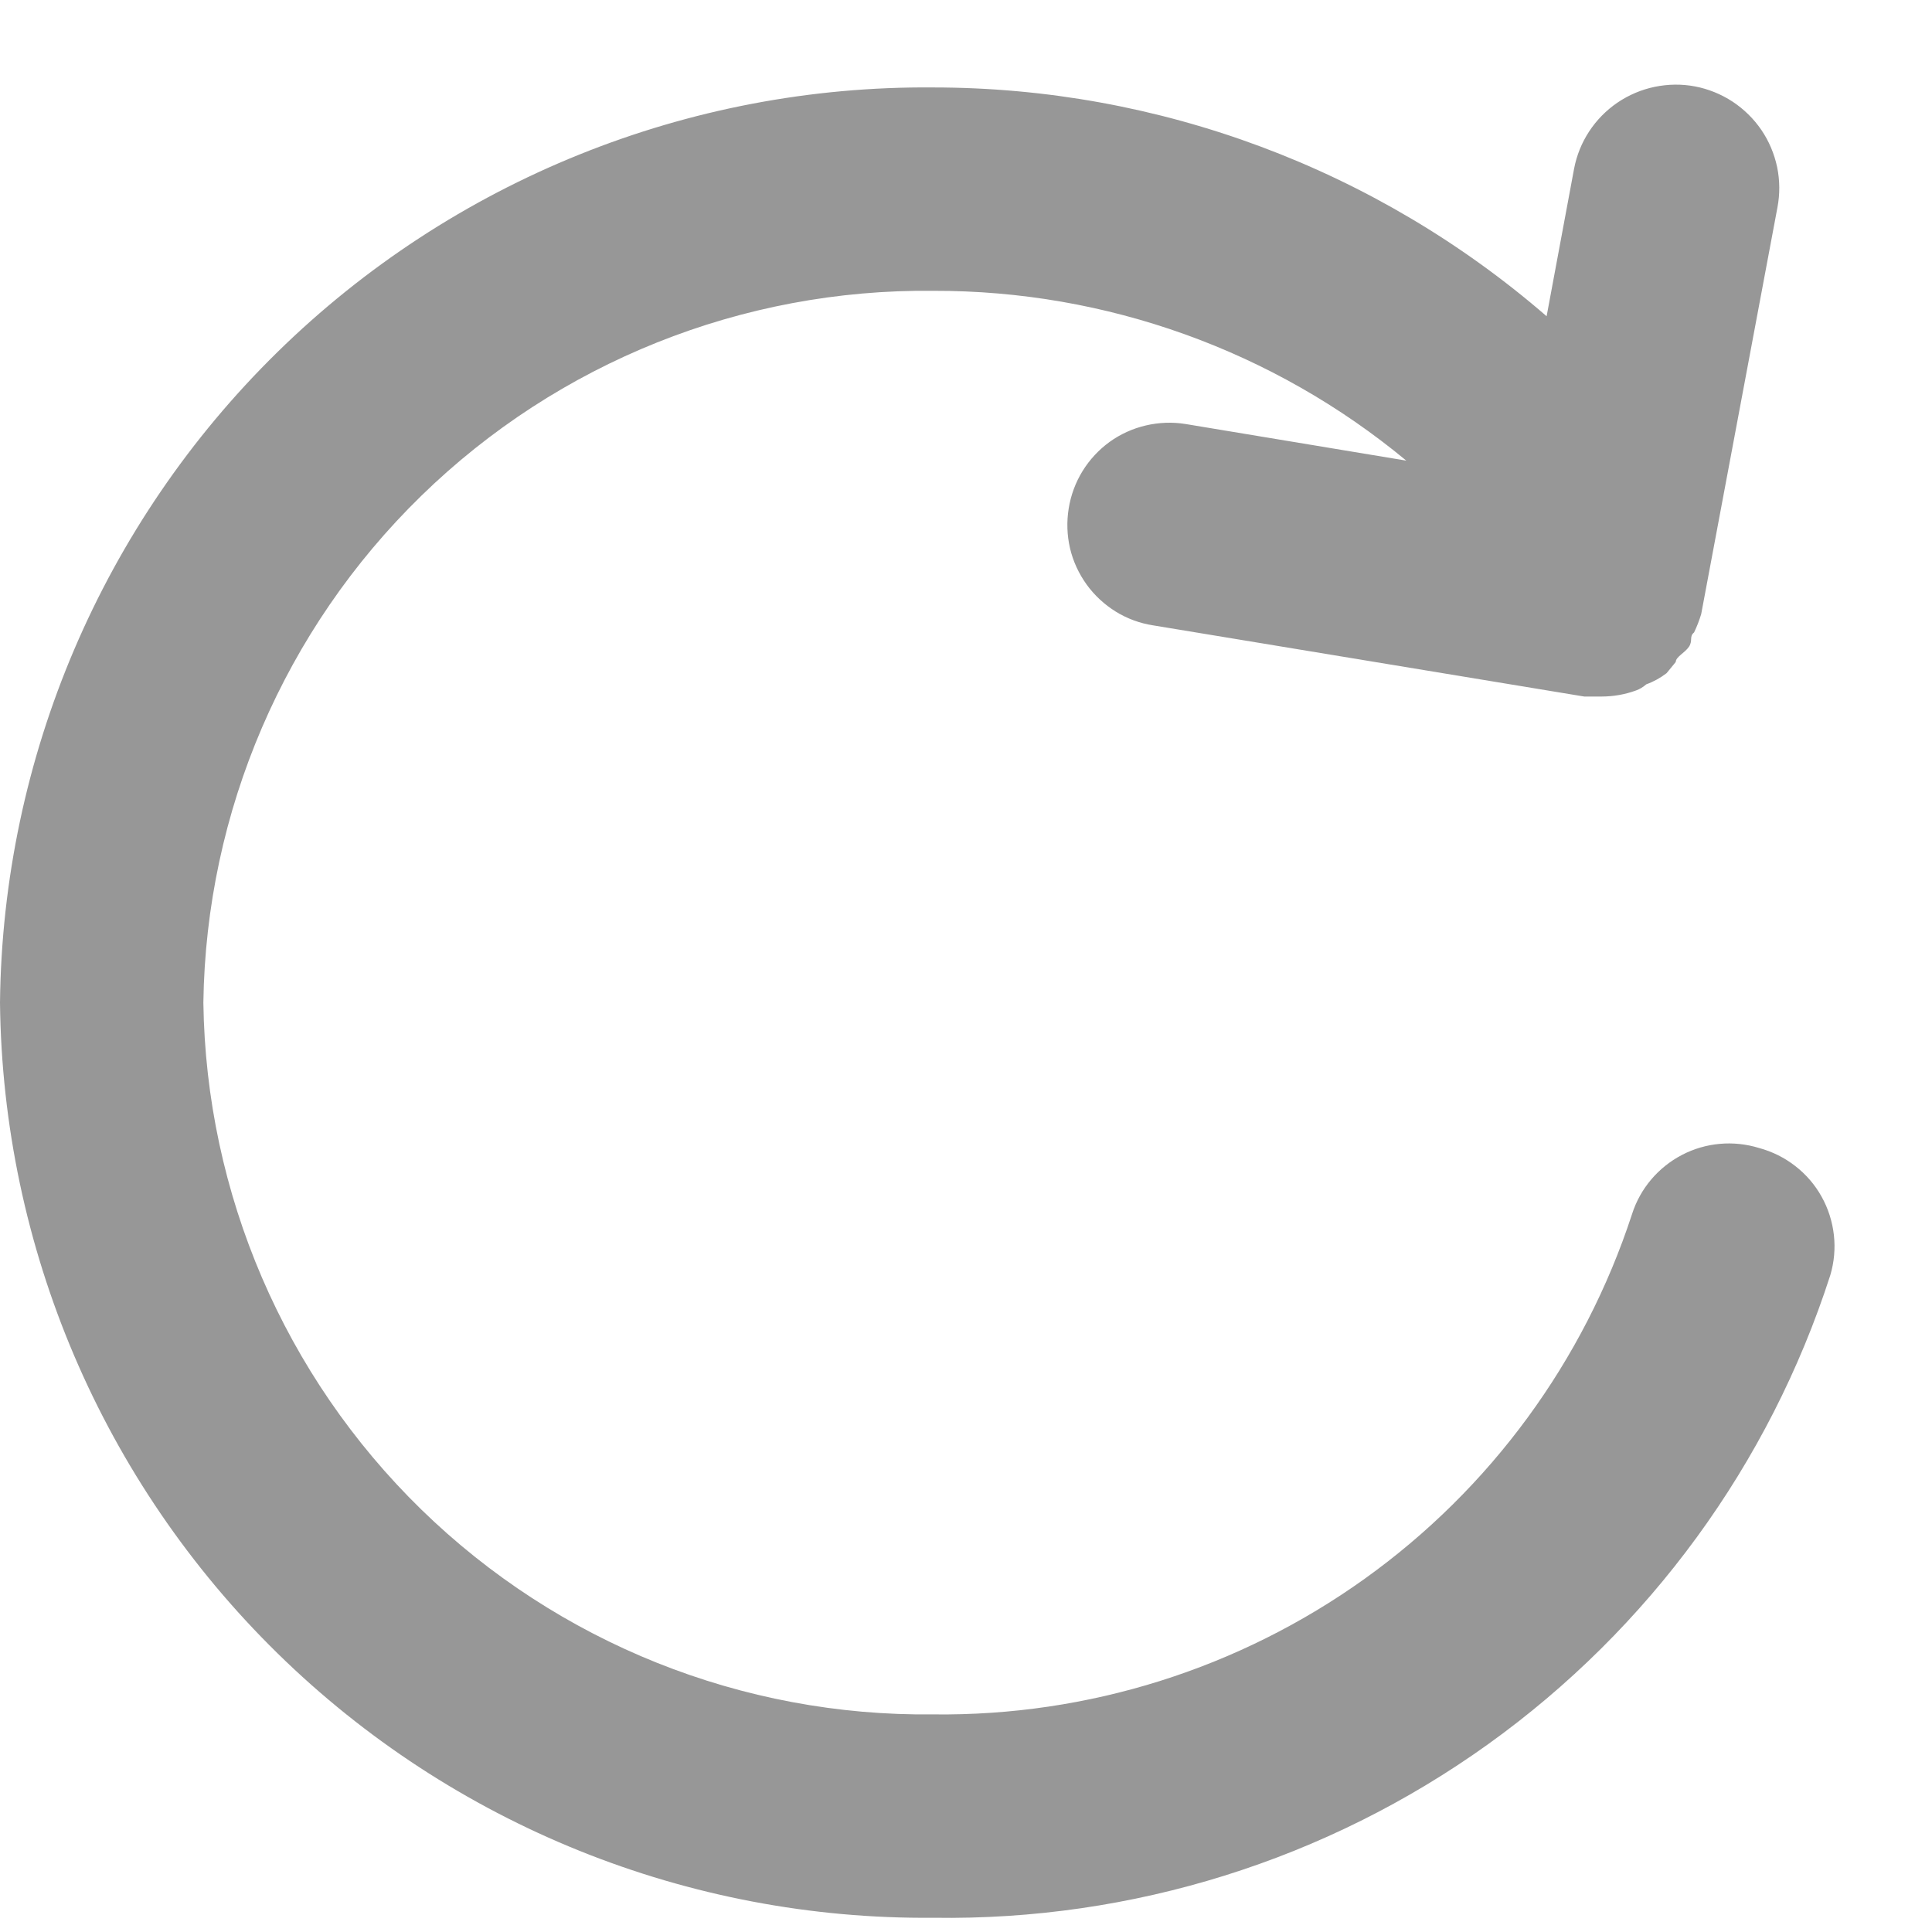 <svg width="19" height="19" viewBox="0 0 19 19" fill="none" xmlns="http://www.w3.org/2000/svg">
<path d="M17.3 11.29C17.048 11.212 16.775 11.236 16.541 11.358C16.307 11.48 16.13 11.689 16.05 11.94C15.578 13.385 14.657 14.641 13.421 15.526C12.185 16.411 10.7 16.878 9.18 16.86C7.3 16.882 5.489 16.157 4.143 14.845C2.797 13.532 2.026 11.74 2 9.86C2.026 7.981 2.797 6.188 4.143 4.876C5.489 3.564 7.3 2.839 9.18 2.86C10.878 2.856 12.523 3.447 13.83 4.53L11.66 4.17C11.53 4.149 11.397 4.154 11.269 4.184C11.14 4.214 11.019 4.269 10.912 4.346C10.806 4.423 10.715 4.521 10.646 4.633C10.577 4.745 10.531 4.87 10.51 5C10.489 5.13 10.493 5.263 10.523 5.392C10.553 5.52 10.609 5.641 10.686 5.748C10.763 5.855 10.861 5.945 10.973 6.015C11.085 6.084 11.21 6.13 11.34 6.15L15.58 6.85H15.75C15.866 6.85 15.981 6.83 16.09 6.79C16.127 6.777 16.16 6.756 16.19 6.73C16.262 6.704 16.329 6.667 16.39 6.62L16.48 6.51C16.48 6.46 16.57 6.42 16.61 6.36C16.65 6.3 16.61 6.26 16.66 6.22C16.688 6.162 16.711 6.102 16.73 6.04L17.48 2.04C17.505 1.909 17.504 1.774 17.477 1.643C17.449 1.512 17.397 1.388 17.322 1.278C17.246 1.167 17.15 1.073 17.038 0.999C16.926 0.926 16.801 0.875 16.67 0.85C16.539 0.825 16.404 0.827 16.273 0.854C16.142 0.881 16.018 0.934 15.907 1.009C15.684 1.161 15.53 1.395 15.48 1.66L15.21 3.11C13.536 1.66 11.395 0.861 9.18 0.86C6.77 0.839 4.45 1.775 2.729 3.462C1.008 5.149 0.026 7.45 0 9.86C0.026 12.27 1.008 14.572 2.729 16.259C4.45 17.946 6.77 18.882 9.18 18.86C11.133 18.89 13.044 18.293 14.632 17.155C16.22 16.017 17.401 14.399 18 12.54C18.038 12.412 18.05 12.278 18.035 12.145C18.02 12.013 17.979 11.884 17.914 11.768C17.849 11.651 17.761 11.549 17.655 11.467C17.55 11.385 17.429 11.325 17.3 11.29Z" fill="#979797"/>
</svg>
